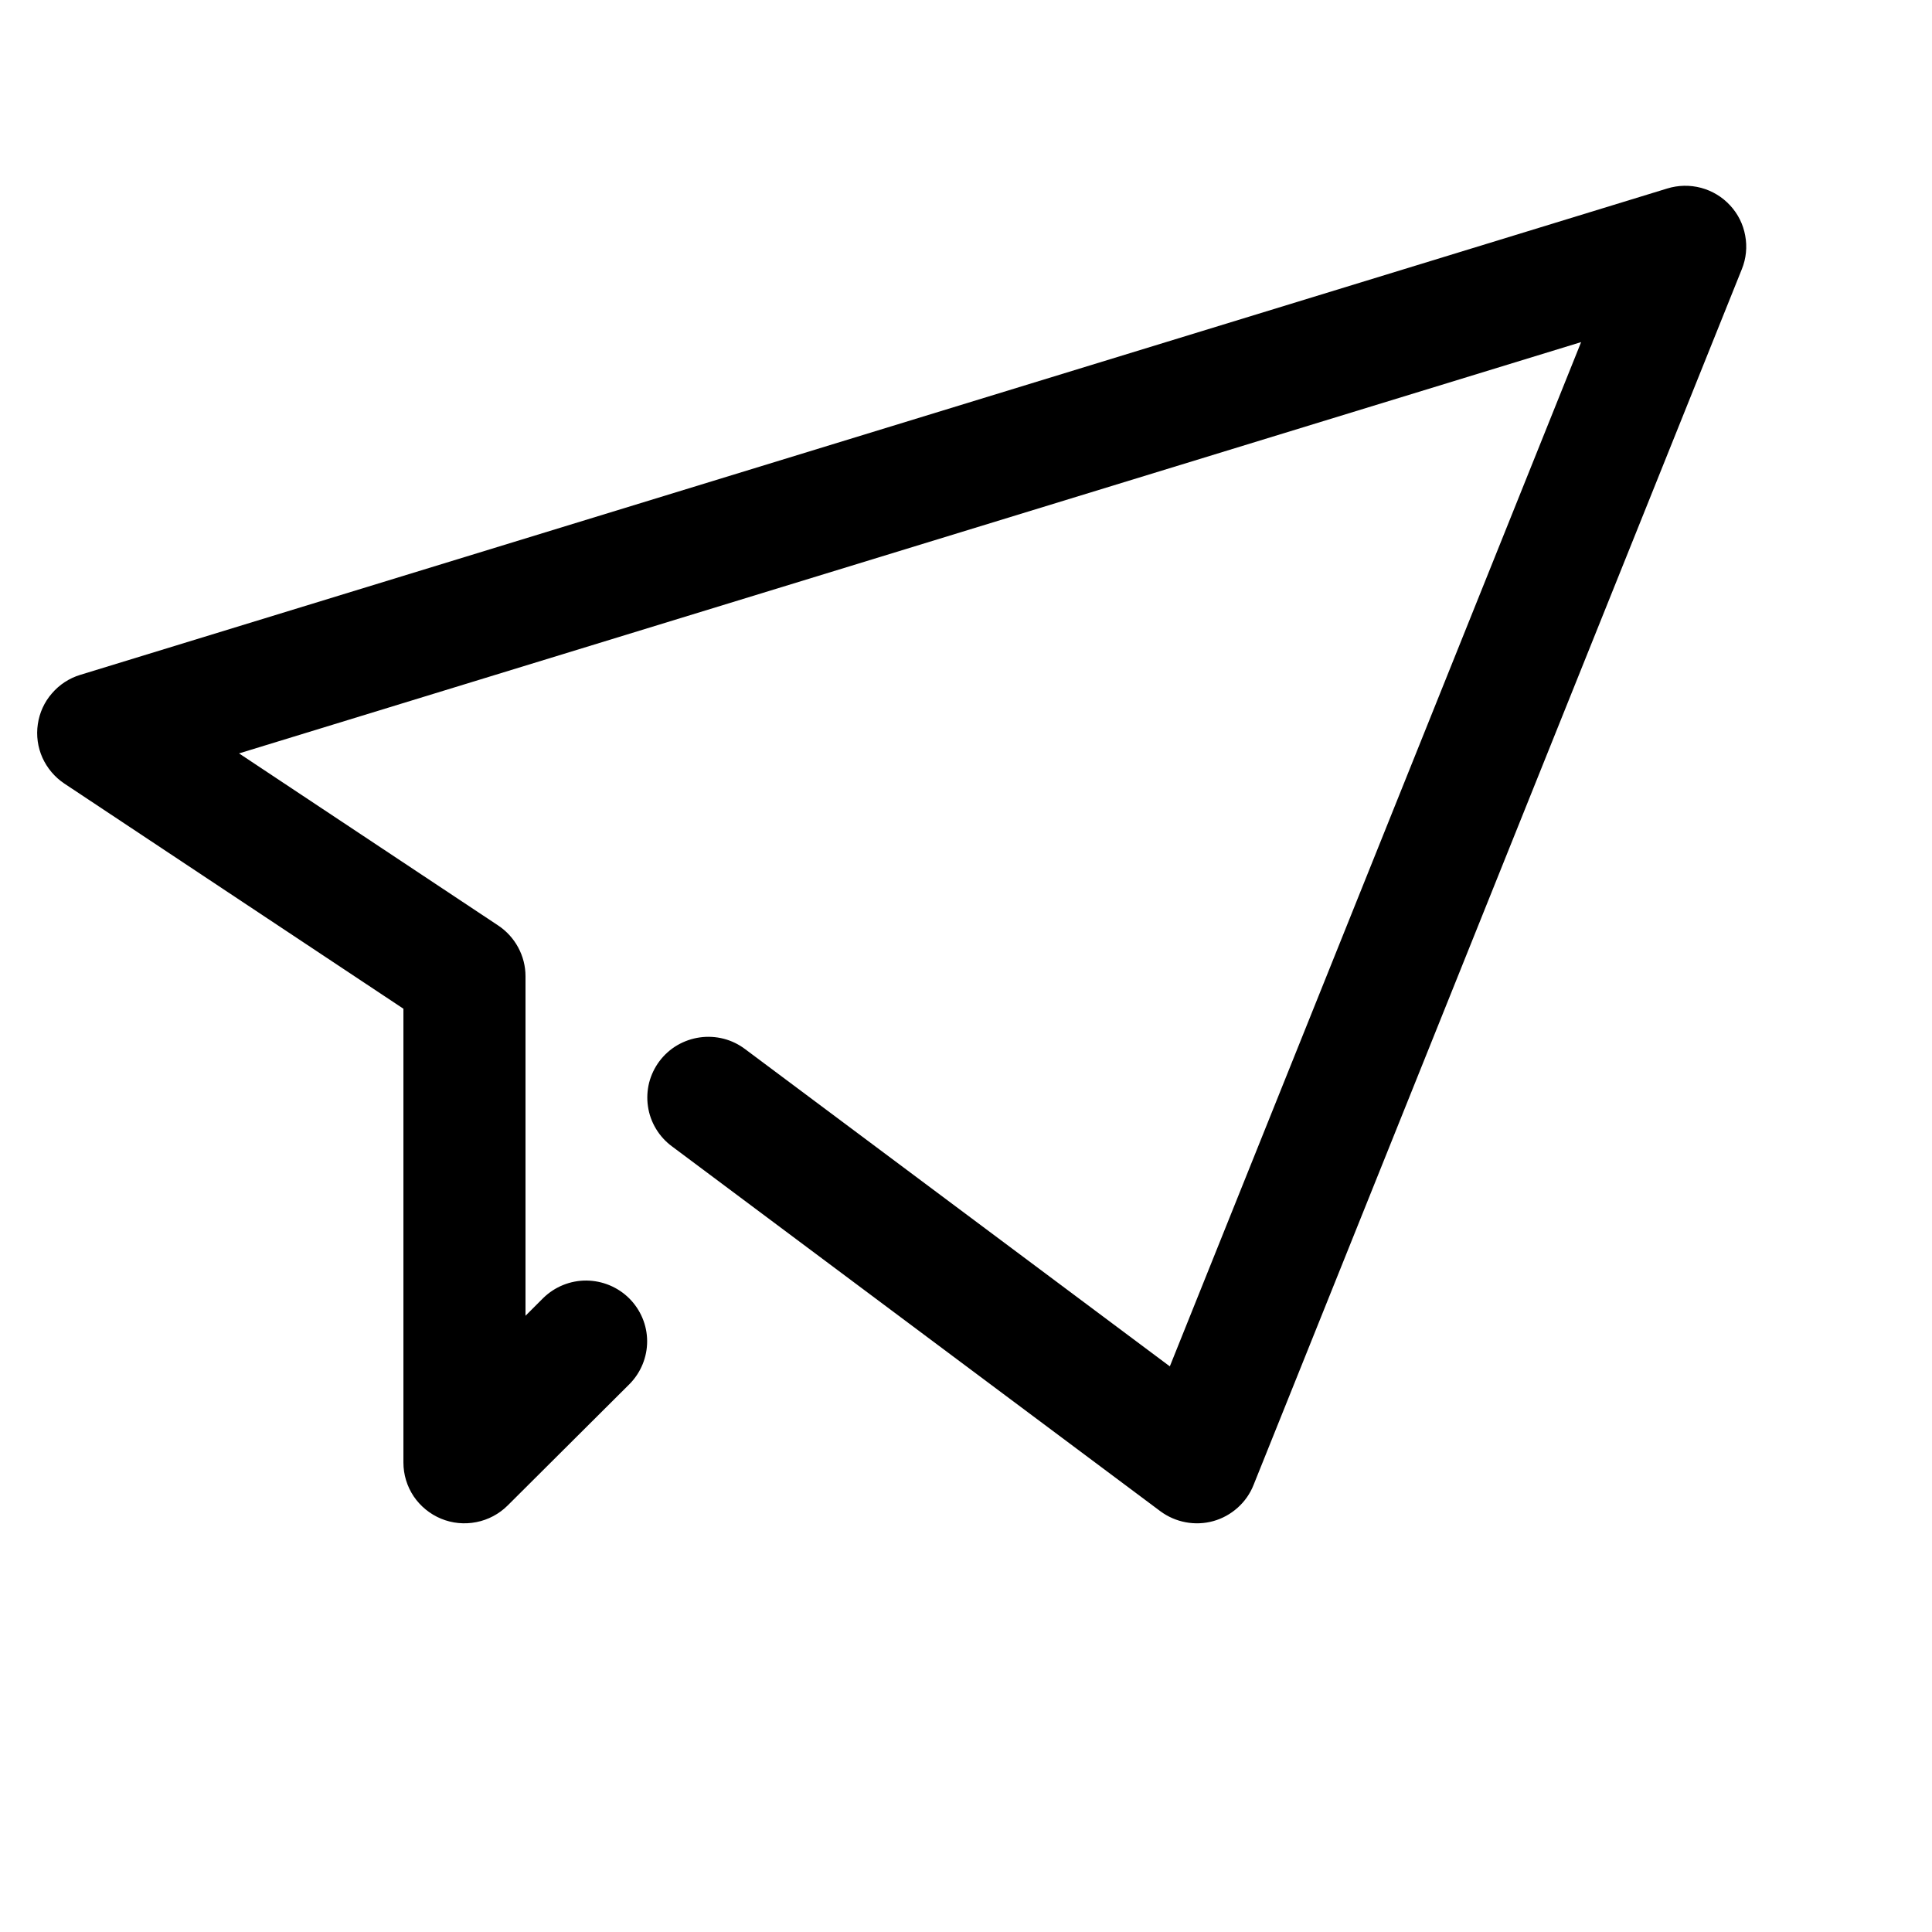 <svg width="18" height="18" viewBox="0 0 26 22" fill="none" xmlns="http://www.w3.org/2000/svg">
    <path d="M23.441 1.622L16.869 17.986C16.823 18.102 16.75 18.206 16.656 18.29C16.562 18.374 16.451 18.436 16.329 18.47C16.208 18.504 16.08 18.509 15.957 18.486C15.833 18.463 15.716 18.412 15.615 18.337L9.044 13.428C8.957 13.364 8.883 13.283 8.828 13.191C8.772 13.098 8.735 12.996 8.72 12.889C8.704 12.782 8.71 12.674 8.736 12.569C8.763 12.465 8.81 12.367 8.875 12.28C8.94 12.194 9.021 12.121 9.115 12.066C9.208 12.012 9.311 11.976 9.418 11.961C9.525 11.946 9.634 11.952 9.739 11.979C9.844 12.006 9.942 12.054 10.028 12.119L15.743 16.388L21.278 2.604L3.217 8.139L6.706 10.456C6.818 10.531 6.91 10.632 6.974 10.751C7.038 10.87 7.072 11.002 7.072 11.137V15.707L7.312 15.467C7.467 15.316 7.675 15.232 7.891 15.233C8.108 15.235 8.315 15.321 8.468 15.473C8.621 15.626 8.708 15.832 8.709 16.047C8.71 16.263 8.625 16.47 8.474 16.624L6.831 18.261C6.716 18.375 6.57 18.453 6.411 18.484C6.251 18.516 6.086 18.5 5.936 18.438C5.786 18.376 5.658 18.271 5.567 18.137C5.477 18.002 5.429 17.844 5.429 17.682V11.575L0.866 8.545C0.737 8.459 0.635 8.338 0.571 8.197C0.508 8.056 0.486 7.899 0.509 7.746C0.531 7.593 0.596 7.449 0.698 7.332C0.799 7.214 0.931 7.127 1.08 7.082L22.436 0.537C22.585 0.491 22.743 0.488 22.893 0.528C23.042 0.568 23.178 0.65 23.283 0.764C23.388 0.877 23.459 1.018 23.486 1.17C23.515 1.322 23.499 1.479 23.441 1.622V1.622Z" fill="currentcolor" />
</svg>